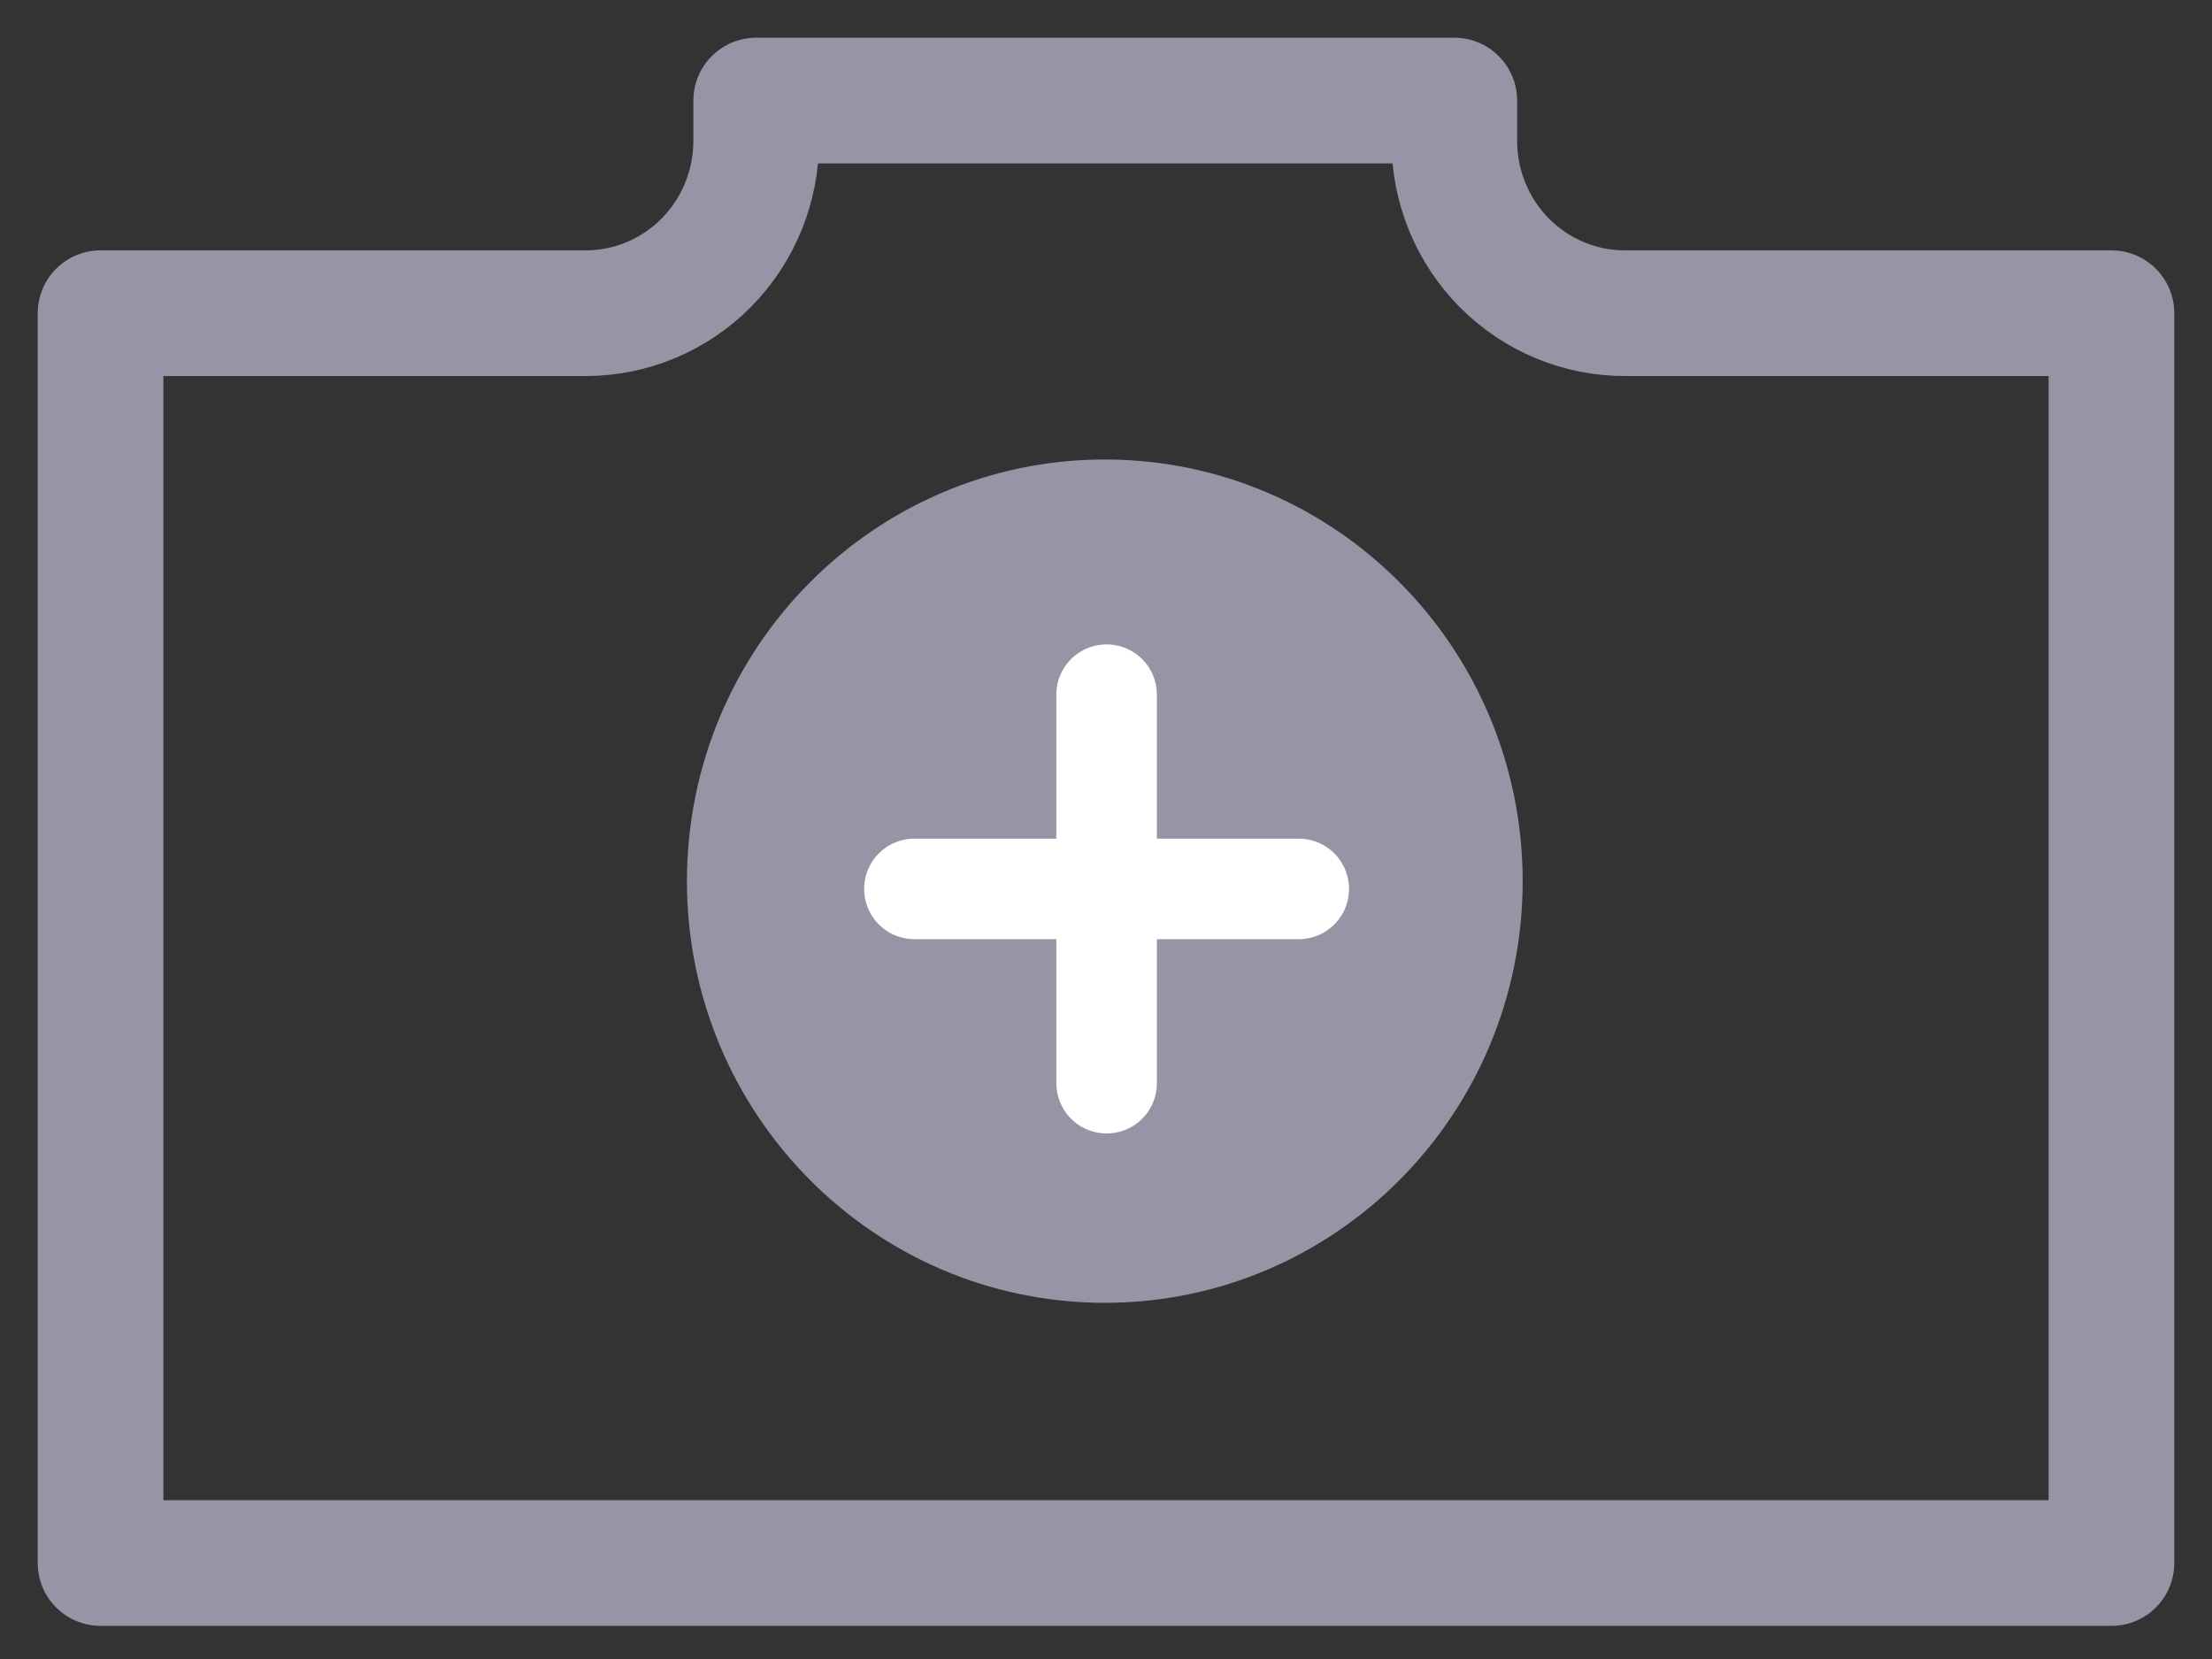 <svg width="44" height="33" viewBox="0 0 44 33" fill="none" xmlns="http://www.w3.org/2000/svg">
<rect x="0" y="0" width="44" height="33" fill="#333333" stroke="none"/>
<path d="M28.928 2.802V2H15.042V2.802C15.042 3.711 14.685 4.583 14.049 5.226C13.413 5.869 12.55 6.23 11.65 6.23H2V31.091H42V6.23H32.34C31.893 6.233 31.449 6.146 31.036 5.975C30.622 5.804 30.245 5.552 29.928 5.233C29.611 4.915 29.36 4.536 29.188 4.119C29.016 3.701 28.928 3.254 28.928 2.802V2.802Z" stroke="#9795A5" stroke-width="2.5" stroke-linecap="round" stroke-linejoin="round"/>
<path d="M21.976 24.665C25.876 24.665 29.038 21.47 29.038 17.528C29.038 13.586 25.876 10.39 21.976 10.39C18.076 10.39 14.914 13.586 14.914 17.528C14.914 21.47 18.076 24.665 21.976 24.665Z" fill="#9795A5" stroke="#9795A5" stroke-width="2.5" stroke-linecap="round" stroke-linejoin="round"/>
<path d="M25.834 17.682H18.189" stroke="white" stroke-width="2" stroke-linecap="round" stroke-linejoin="round"/>
<path d="M22.012 21.546L22.012 13.818" stroke="white" stroke-width="2" stroke-linecap="round" stroke-linejoin="round"/>
</svg>
